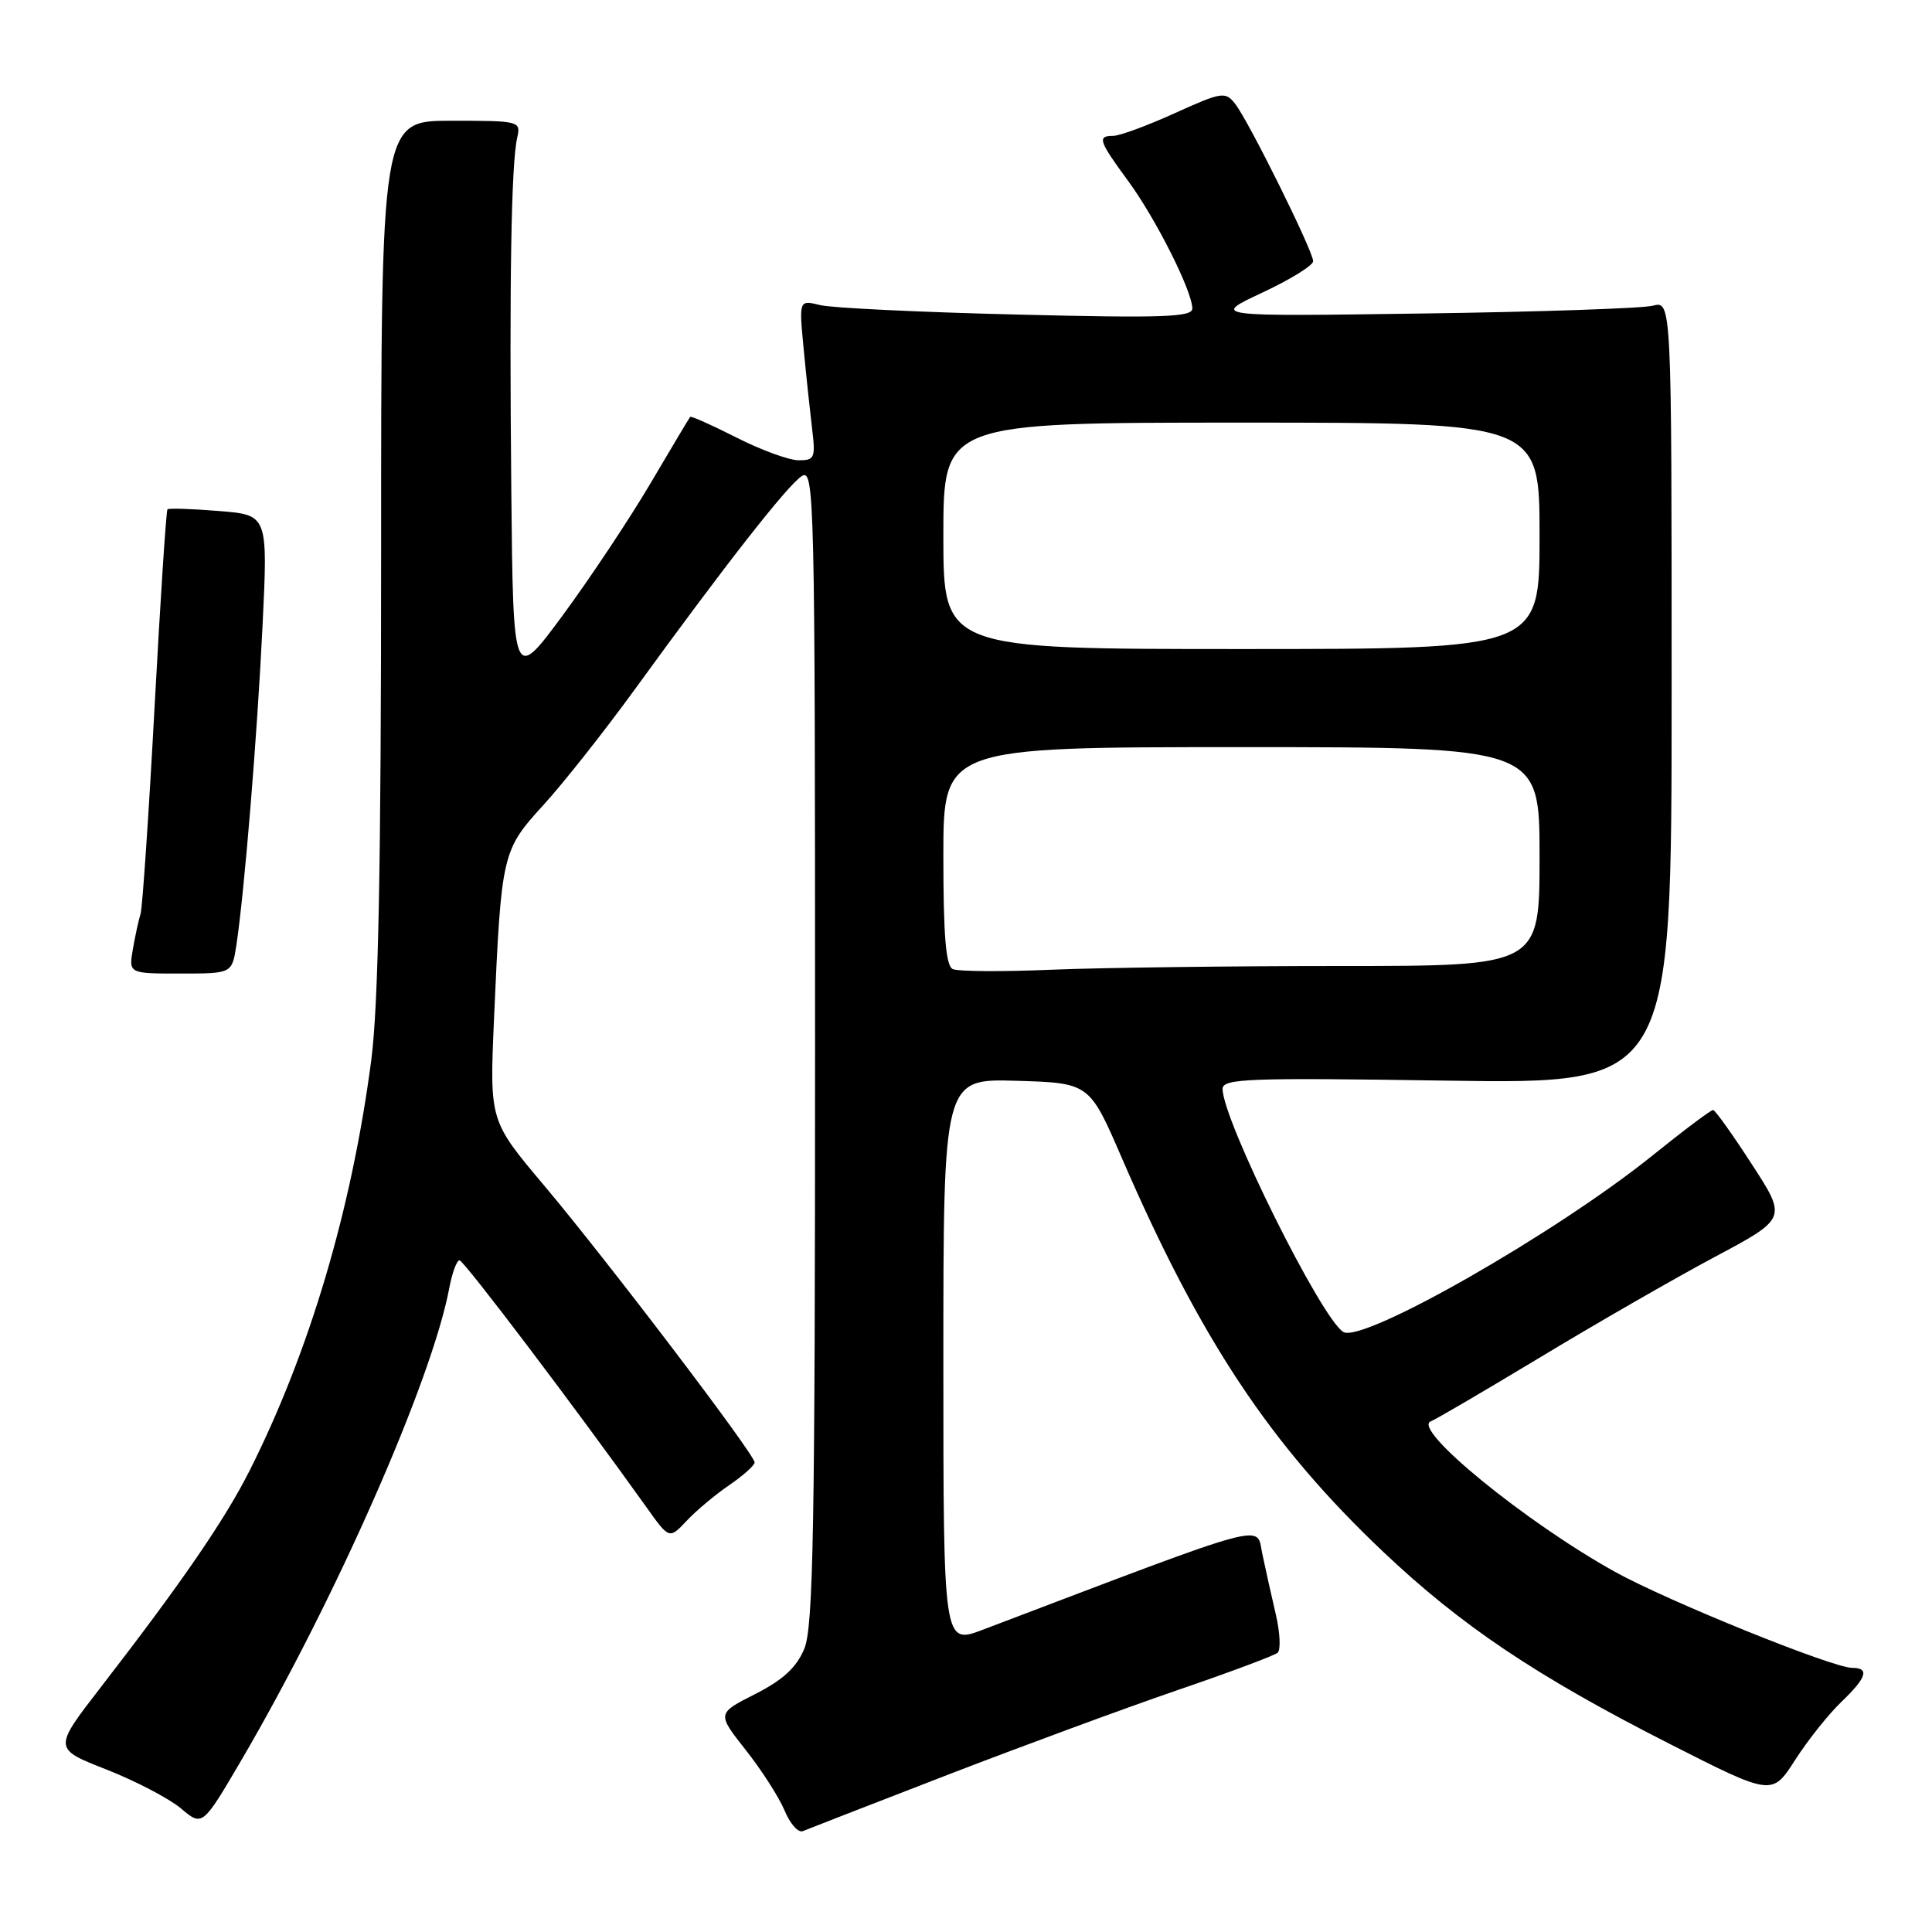<?xml version="1.0" encoding="UTF-8" standalone="no"?>
<!DOCTYPE svg PUBLIC "-//W3C//DTD SVG 1.1//EN" "http://www.w3.org/Graphics/SVG/1.1/DTD/svg11.dtd" >
<svg xmlns="http://www.w3.org/2000/svg" xmlns:xlink="http://www.w3.org/1999/xlink" version="1.1" viewBox="0 0 256 256">
 <g >
 <path fill="currentColor"
d=" M 125.50 235.20 C 135.40 231.38 149.12 226.32 156.00 223.96 C 162.88 221.61 168.86 219.37 169.29 219.00 C 169.72 218.63 169.62 216.34 169.05 213.91 C 168.48 211.48 167.68 207.87 167.26 205.88 C 166.43 201.93 168.89 201.26 130.25 215.94 C 125.00 217.93 125.00 217.93 125.00 180.43 C 125.00 142.93 125.00 142.93 134.67 143.21 C 144.35 143.50 144.35 143.50 148.64 153.42 C 159.06 177.50 168.32 191.46 183.28 205.62 C 193.64 215.43 203.55 222.08 221.15 231.03 C 234.81 237.97 234.81 237.97 237.86 233.21 C 239.54 230.59 242.29 227.14 243.96 225.54 C 247.35 222.29 247.77 221.00 245.42 221.00 C 242.84 221.00 221.00 212.16 214.00 208.28 C 202.15 201.71 186.95 189.28 189.60 188.33 C 190.20 188.11 196.72 184.29 204.10 179.84 C 211.47 175.39 221.84 169.42 227.14 166.59 C 236.79 161.45 236.79 161.45 232.14 154.29 C 229.59 150.35 227.28 147.11 227.00 147.08 C 226.72 147.06 223.12 149.76 219.00 153.08 C 206.23 163.38 180.52 178.06 177.99 176.49 C 175.05 174.68 162.00 148.39 162.00 144.29 C 162.00 142.91 165.33 142.79 191.75 143.19 C 221.50 143.63 221.50 143.63 221.50 91.75 C 221.50 39.86 221.50 39.86 219.00 40.51 C 217.62 40.86 203.90 41.33 188.50 41.54 C 160.50 41.94 160.50 41.94 167.25 38.78 C 170.96 37.05 174.00 35.17 174.00 34.61 C 174.00 33.28 165.44 16.01 163.66 13.75 C 162.36 12.10 161.89 12.18 155.66 15.00 C 152.02 16.65 148.36 18.00 147.52 18.00 C 145.36 18.00 145.57 18.65 149.48 23.97 C 153.15 28.97 157.97 38.55 157.99 40.88 C 158.00 42.02 154.10 42.16 134.75 41.68 C 121.96 41.37 110.23 40.81 108.69 40.43 C 105.87 39.74 105.87 39.74 106.48 46.12 C 106.81 49.63 107.32 54.41 107.60 56.75 C 108.08 60.68 107.95 61.00 105.81 60.99 C 104.54 60.98 100.84 59.63 97.59 57.98 C 94.34 56.33 91.58 55.10 91.45 55.24 C 91.33 55.38 88.97 59.33 86.22 64.00 C 83.47 68.67 78.24 76.54 74.61 81.47 C 68.00 90.43 68.00 90.43 67.75 64.97 C 67.48 37.22 67.74 21.76 68.53 18.25 C 69.03 16.04 68.87 16.00 59.77 16.00 C 50.50 16.00 50.50 16.00 50.50 73.25 C 50.50 114.64 50.14 133.27 49.19 140.50 C 46.61 160.23 40.99 179.17 33.05 194.91 C 29.74 201.46 24.07 209.71 13.33 223.60 C 7.06 231.71 7.06 231.71 14.08 234.46 C 17.95 235.98 22.39 238.30 23.97 239.62 C 26.82 242.03 26.82 242.03 31.96 233.27 C 44.43 211.97 57.24 182.90 59.53 170.68 C 59.91 168.66 60.52 167.00 60.89 167.00 C 61.46 167.00 76.30 186.61 85.67 199.73 C 88.68 203.96 88.68 203.96 90.99 201.51 C 92.26 200.16 94.80 198.03 96.64 196.78 C 98.48 195.52 99.99 194.17 99.99 193.78 C 100.00 192.71 80.37 166.90 72.03 157.00 C 64.87 148.50 64.87 148.50 65.46 135.00 C 66.43 113.09 66.52 112.69 71.96 106.72 C 74.59 103.85 80.06 96.93 84.12 91.34 C 96.19 74.71 104.39 64.25 106.25 63.08 C 107.91 62.04 108.00 65.88 108.00 138.52 C 108.00 202.54 107.77 215.62 106.57 218.48 C 105.54 220.95 103.75 222.60 100.07 224.47 C 94.99 227.04 94.99 227.04 98.82 231.89 C 100.92 234.55 103.24 238.17 103.97 239.92 C 104.69 241.67 105.78 242.89 106.39 242.63 C 107.00 242.37 115.60 239.03 125.50 235.20 Z  M 31.32 125.25 C 32.38 118.26 34.08 97.57 34.79 82.87 C 35.50 68.23 35.50 68.23 29.00 67.71 C 25.42 67.42 22.36 67.32 22.19 67.49 C 22.02 67.65 21.25 79.45 20.48 93.71 C 19.71 107.97 18.87 120.28 18.63 121.07 C 18.38 121.86 17.92 123.96 17.61 125.75 C 17.05 129.00 17.05 129.00 23.90 129.00 C 30.74 129.00 30.74 129.00 31.32 125.25 Z  M 126.25 128.41 C 125.33 127.99 125.00 123.98 125.00 113.42 C 125.00 99.00 125.00 99.00 164.50 99.00 C 204.00 99.00 204.00 99.00 204.00 113.50 C 204.00 128.00 204.00 128.00 177.66 128.00 C 163.17 128.00 145.96 128.22 139.41 128.49 C 132.86 128.77 126.94 128.73 126.25 128.41 Z  M 125.00 71.00 C 125.00 56.00 125.00 56.00 164.50 56.00 C 204.00 56.00 204.00 56.00 204.00 71.00 C 204.00 86.00 204.00 86.00 164.50 86.00 C 125.00 86.00 125.00 86.00 125.00 71.00 Z "/>
</g>
</svg>